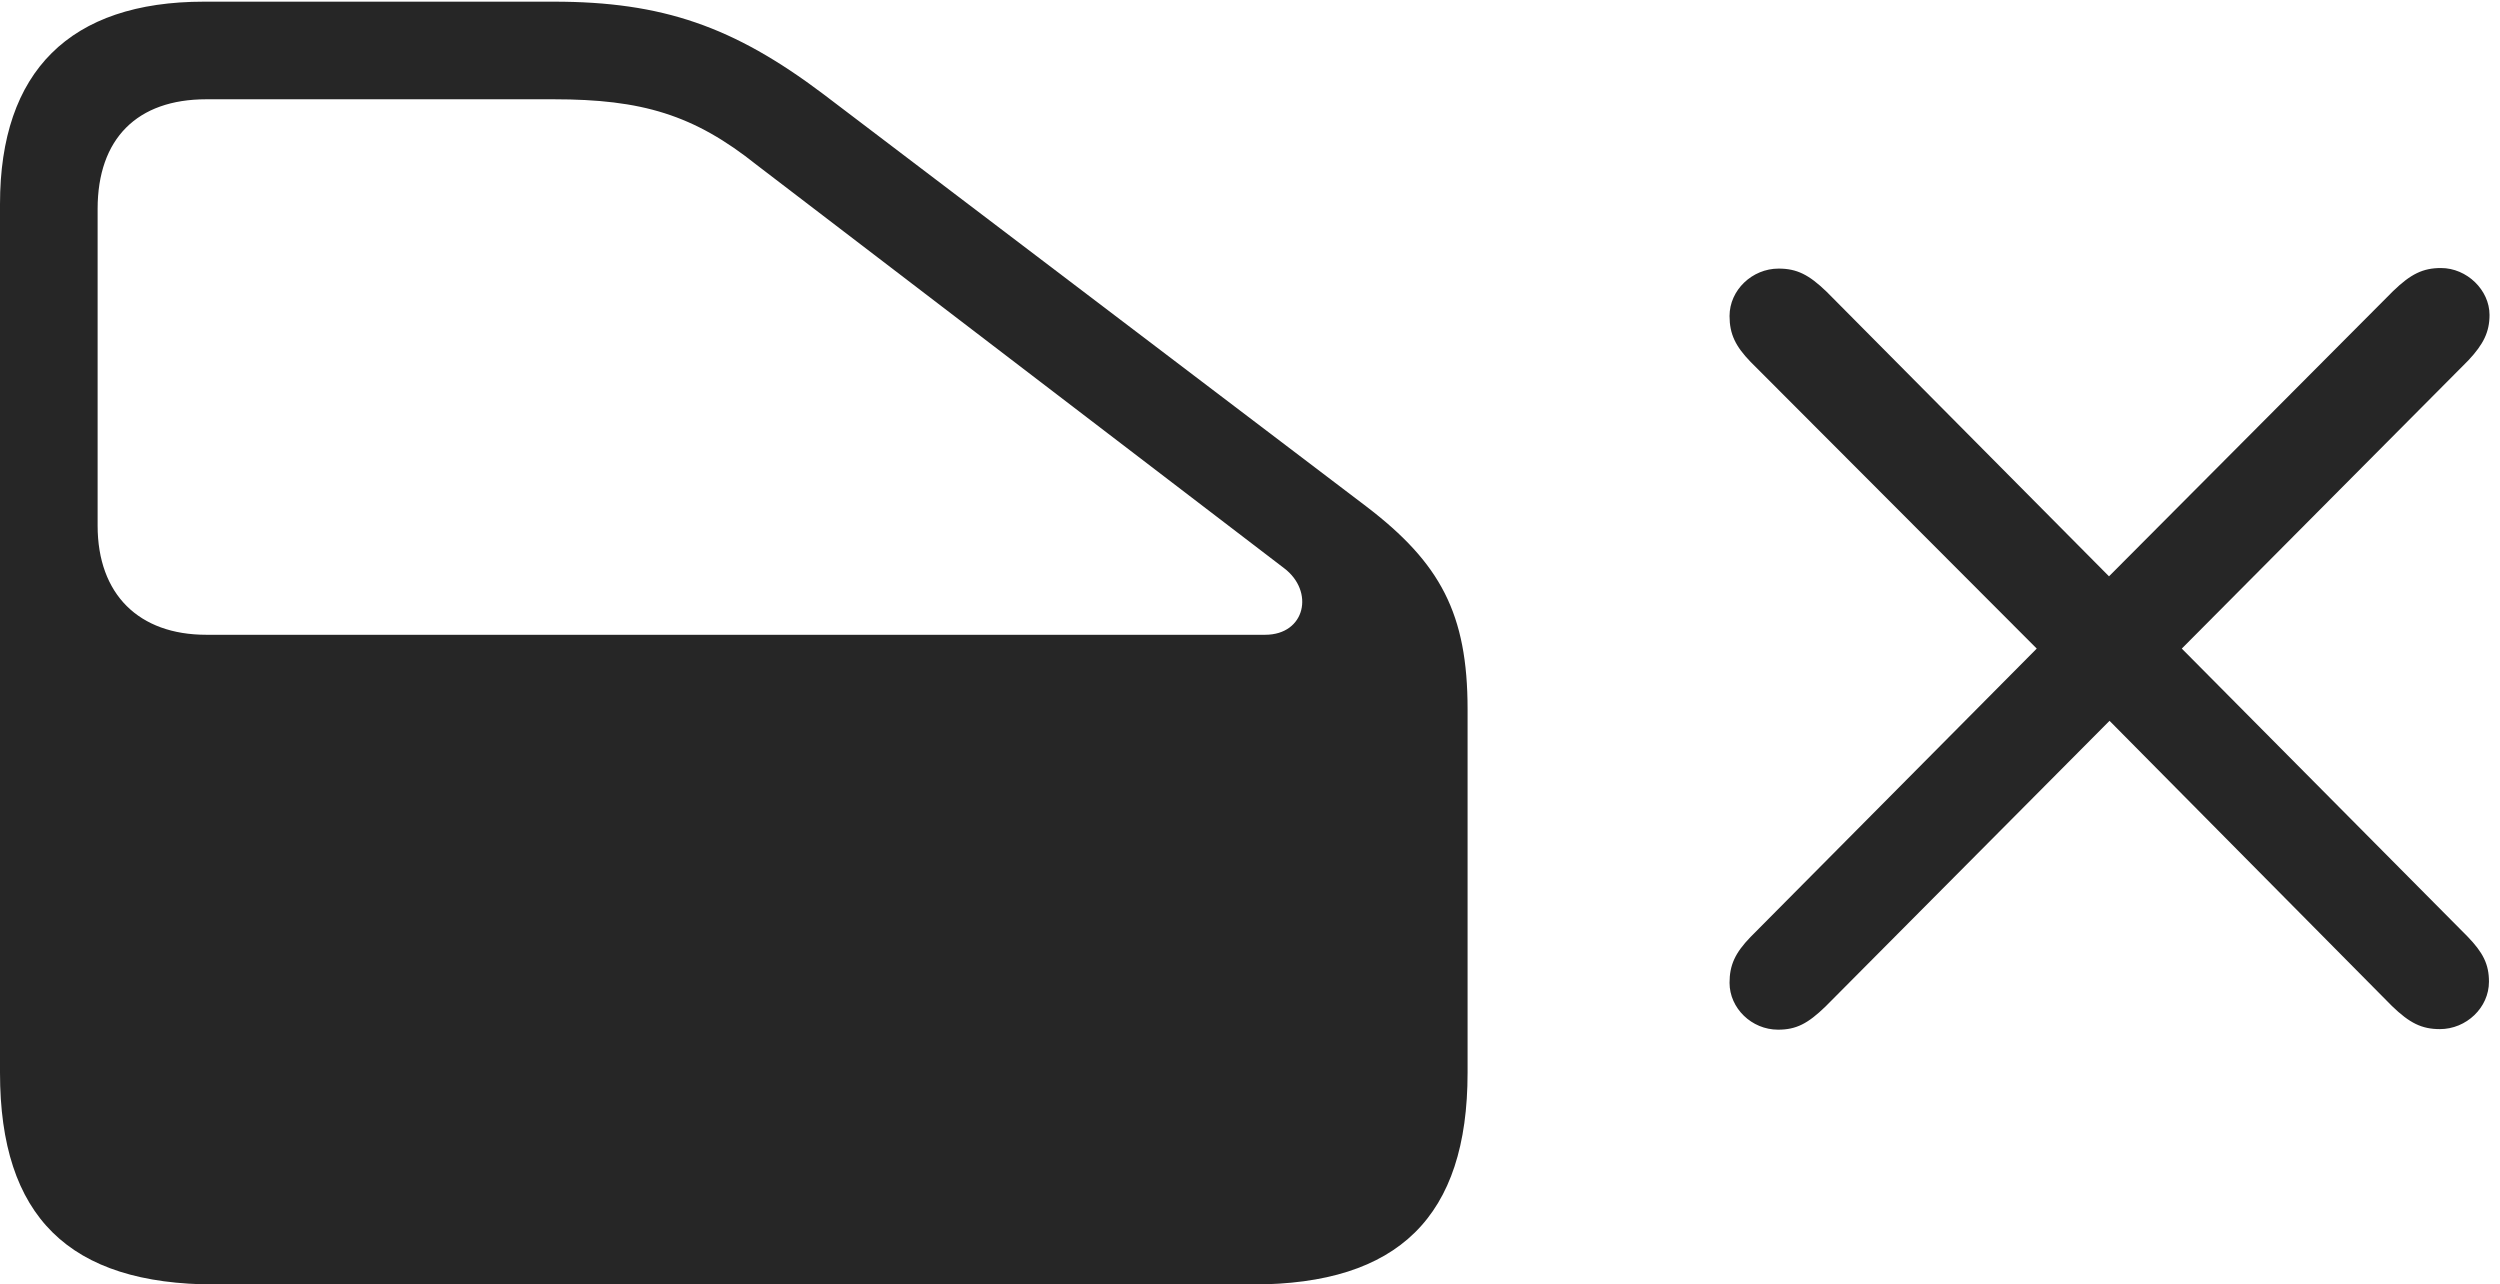<?xml version="1.0" encoding="UTF-8"?>
<!--Generator: Apple Native CoreSVG 326-->
<!DOCTYPE svg
PUBLIC "-//W3C//DTD SVG 1.1//EN"
       "http://www.w3.org/Graphics/SVG/1.1/DTD/svg11.dtd">
<svg version="1.1" xmlns="http://www.w3.org/2000/svg" xmlns:xlink="http://www.w3.org/1999/xlink" viewBox="0 0 88.535 45.488">
 <g>
  <rect height="45.488" opacity="0" width="88.535" x="0" y="0"/>
  <path d="M44.355 45.488C49.531 45.488 51.973 43.086 51.973 37.988L51.973 25.117C51.973 21.738 51.016 19.941 48.379 17.93L29.141 3.32C25.977 0.938 23.457 0.059 19.609 0.059L7.227 0.059C2.48 0.059 0 2.52 0 7.227L0 37.988C0 43.086 2.441 45.488 7.617 45.488ZM44.805 22.48L7.305 22.48C4.922 22.48 3.457 21.055 3.457 18.613L3.457 7.402C3.457 4.902 4.863 3.516 7.305 3.516L19.609 3.516C22.734 3.516 24.57 4.062 26.797 5.84L45.469 20.117C46.562 20.938 46.23 22.48 44.805 22.48Z" fill="black" fill-opacity="0.85"/>
  <path d="M62.969 36.465C63.613 36.465 64.023 36.25 64.648 35.645L74.707 25.527L84.707 35.625C85.332 36.23 85.762 36.445 86.406 36.445C87.344 36.445 88.144 35.684 88.144 34.766C88.144 34.141 87.93 33.73 87.383 33.164L77.266 22.969L87.422 12.754C87.949 12.188 88.164 11.758 88.164 11.152C88.164 10.273 87.363 9.492 86.445 9.492C85.801 9.492 85.371 9.707 84.746 10.312L74.688 20.41L64.688 10.332C64.062 9.727 63.633 9.512 62.988 9.512C62.051 9.512 61.25 10.273 61.25 11.191C61.25 11.836 61.465 12.266 61.992 12.812L72.129 22.969L61.992 33.184C61.445 33.75 61.25 34.18 61.25 34.805C61.25 35.703 62.031 36.465 62.969 36.465Z" fill="black" fill-opacity="0.85"/>
 </g>
</svg>
